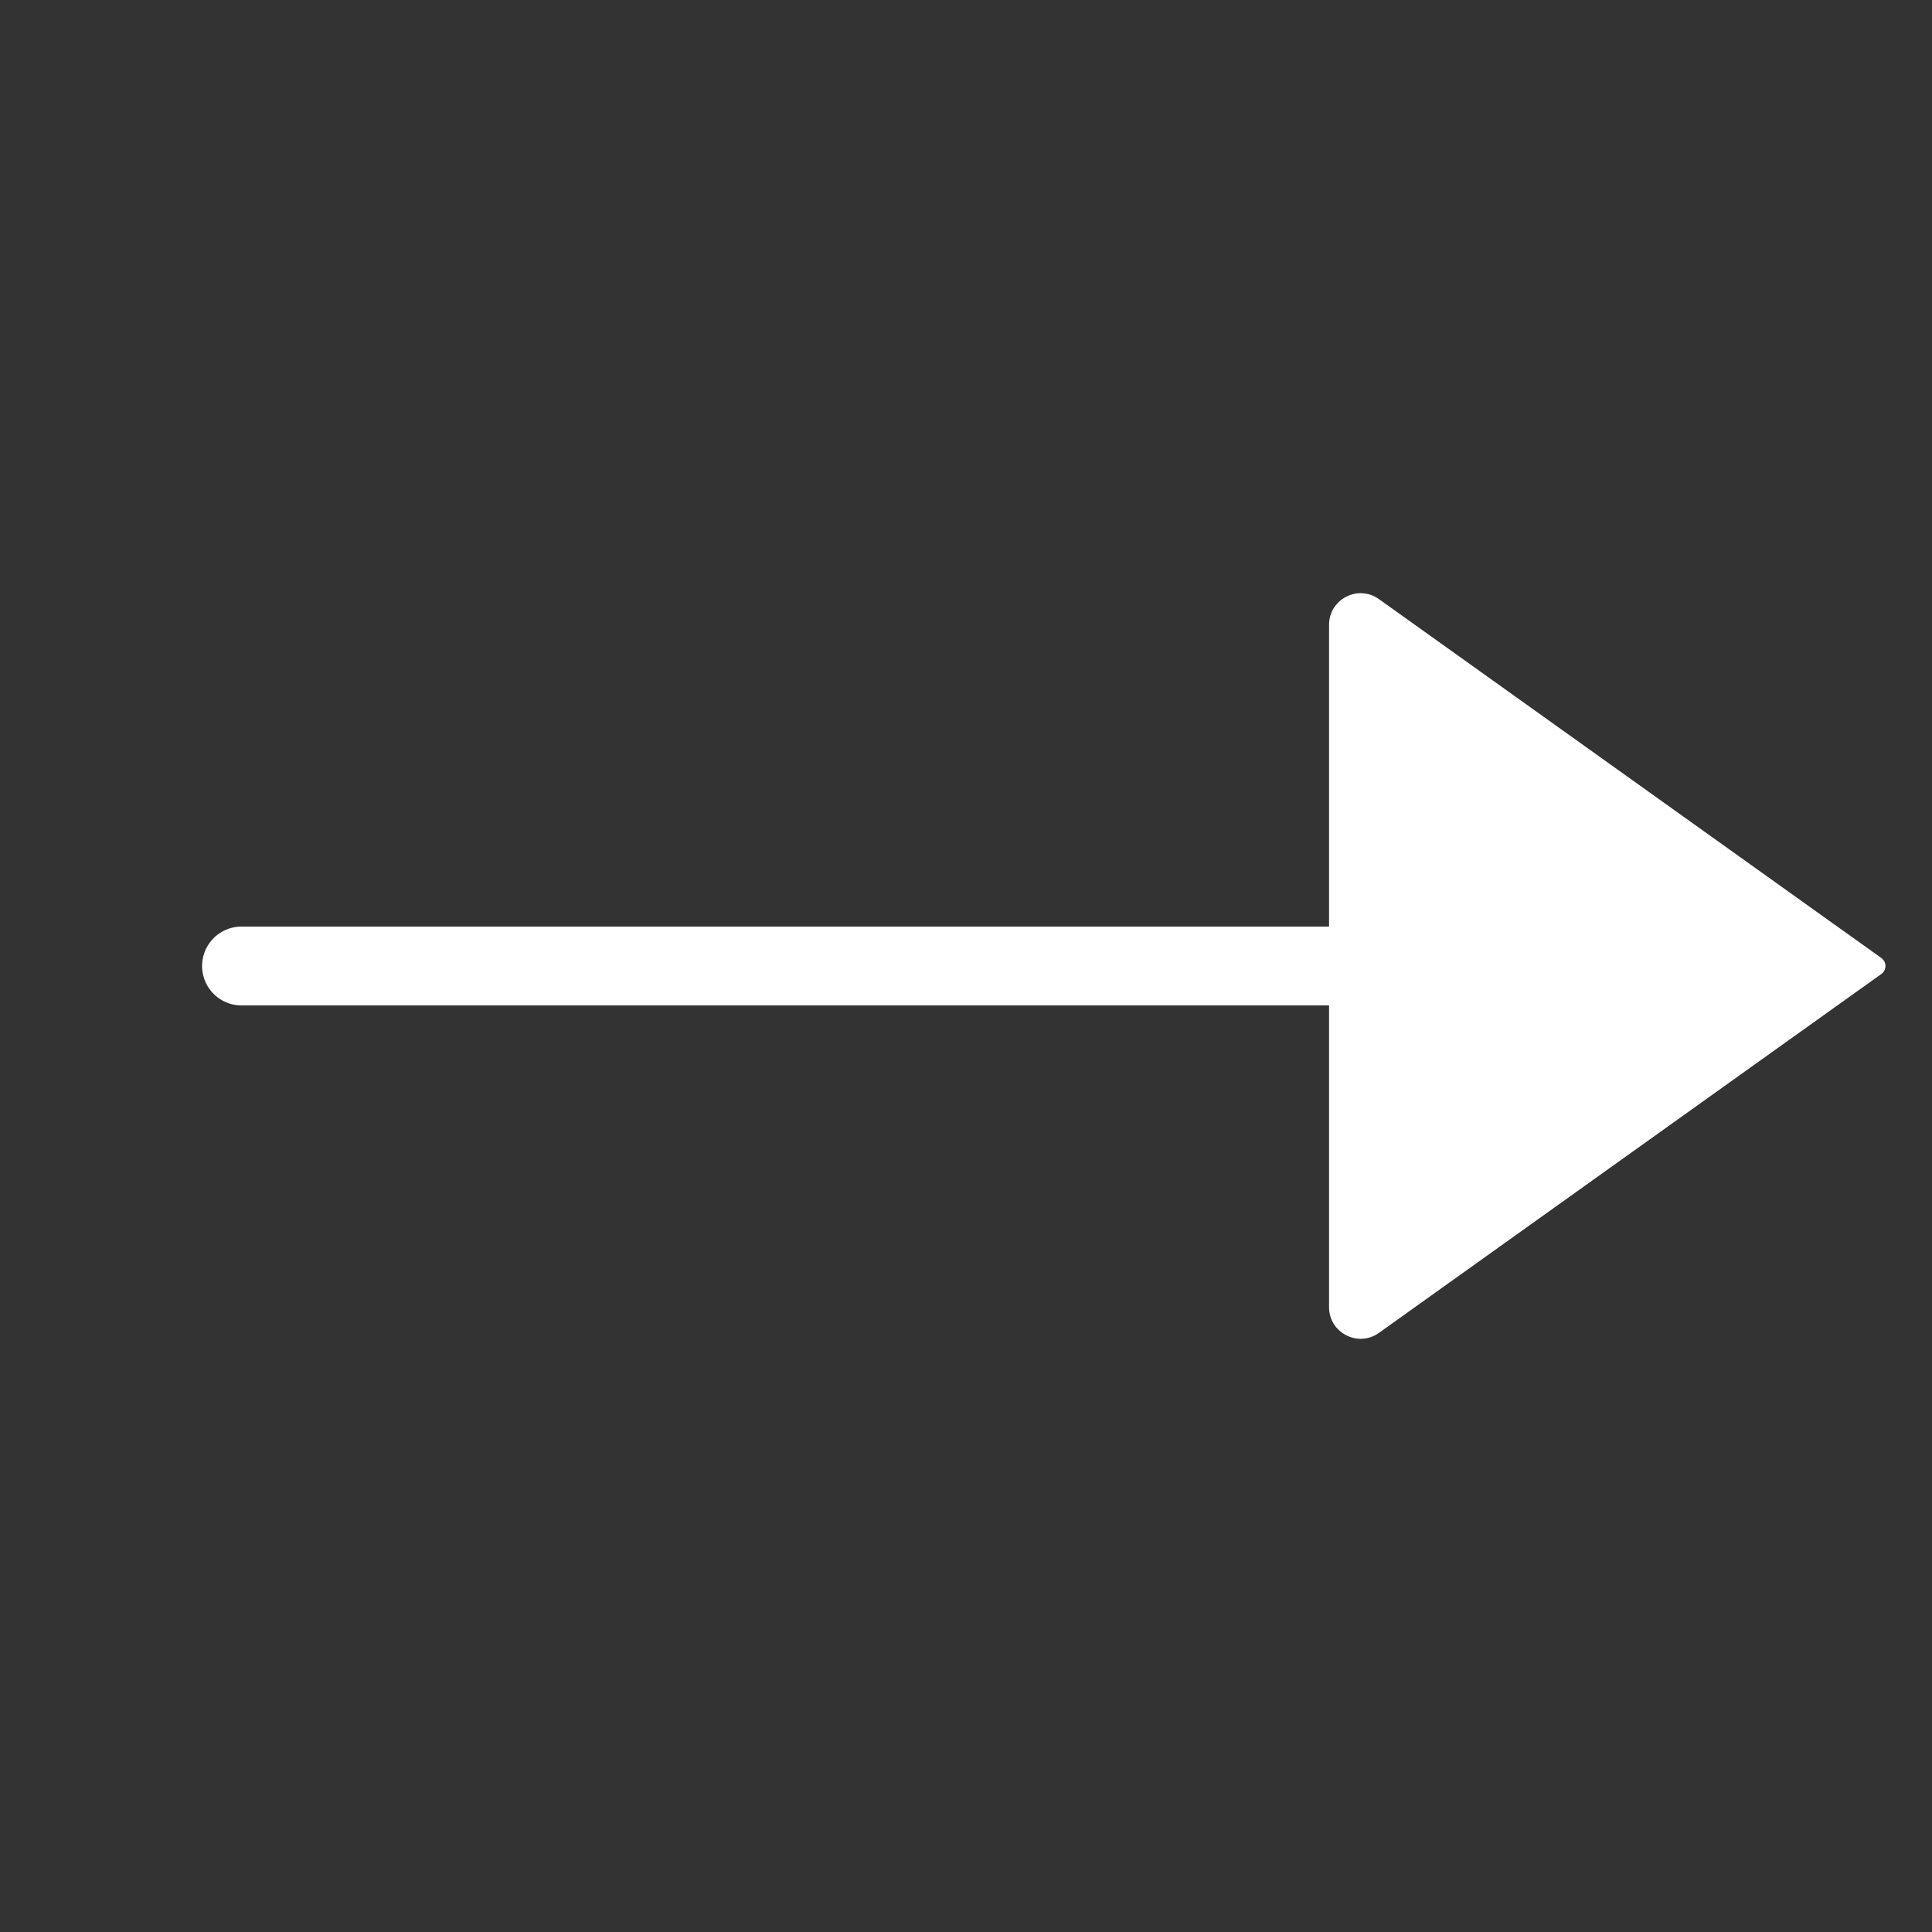 <svg width="49" height="49" viewBox="0 0 49 49" fill="none" xmlns="http://www.w3.org/2000/svg">
<rect x="0" y="0" width="49" height="49" fill="#333333" stroke="none"/>
<path d="M34.708 24.5H6.125" stroke="white" stroke-width="2" stroke-linecap="round" stroke-linejoin="round"/>
<path d="M47.715 24.297L34.973 15.195C34.444 14.817 33.708 15.195 33.708 15.846V33.154C33.708 33.804 34.444 34.183 34.973 33.805L47.715 24.703C47.855 24.604 47.855 24.396 47.715 24.297Z" fill="white"/>
</svg>
